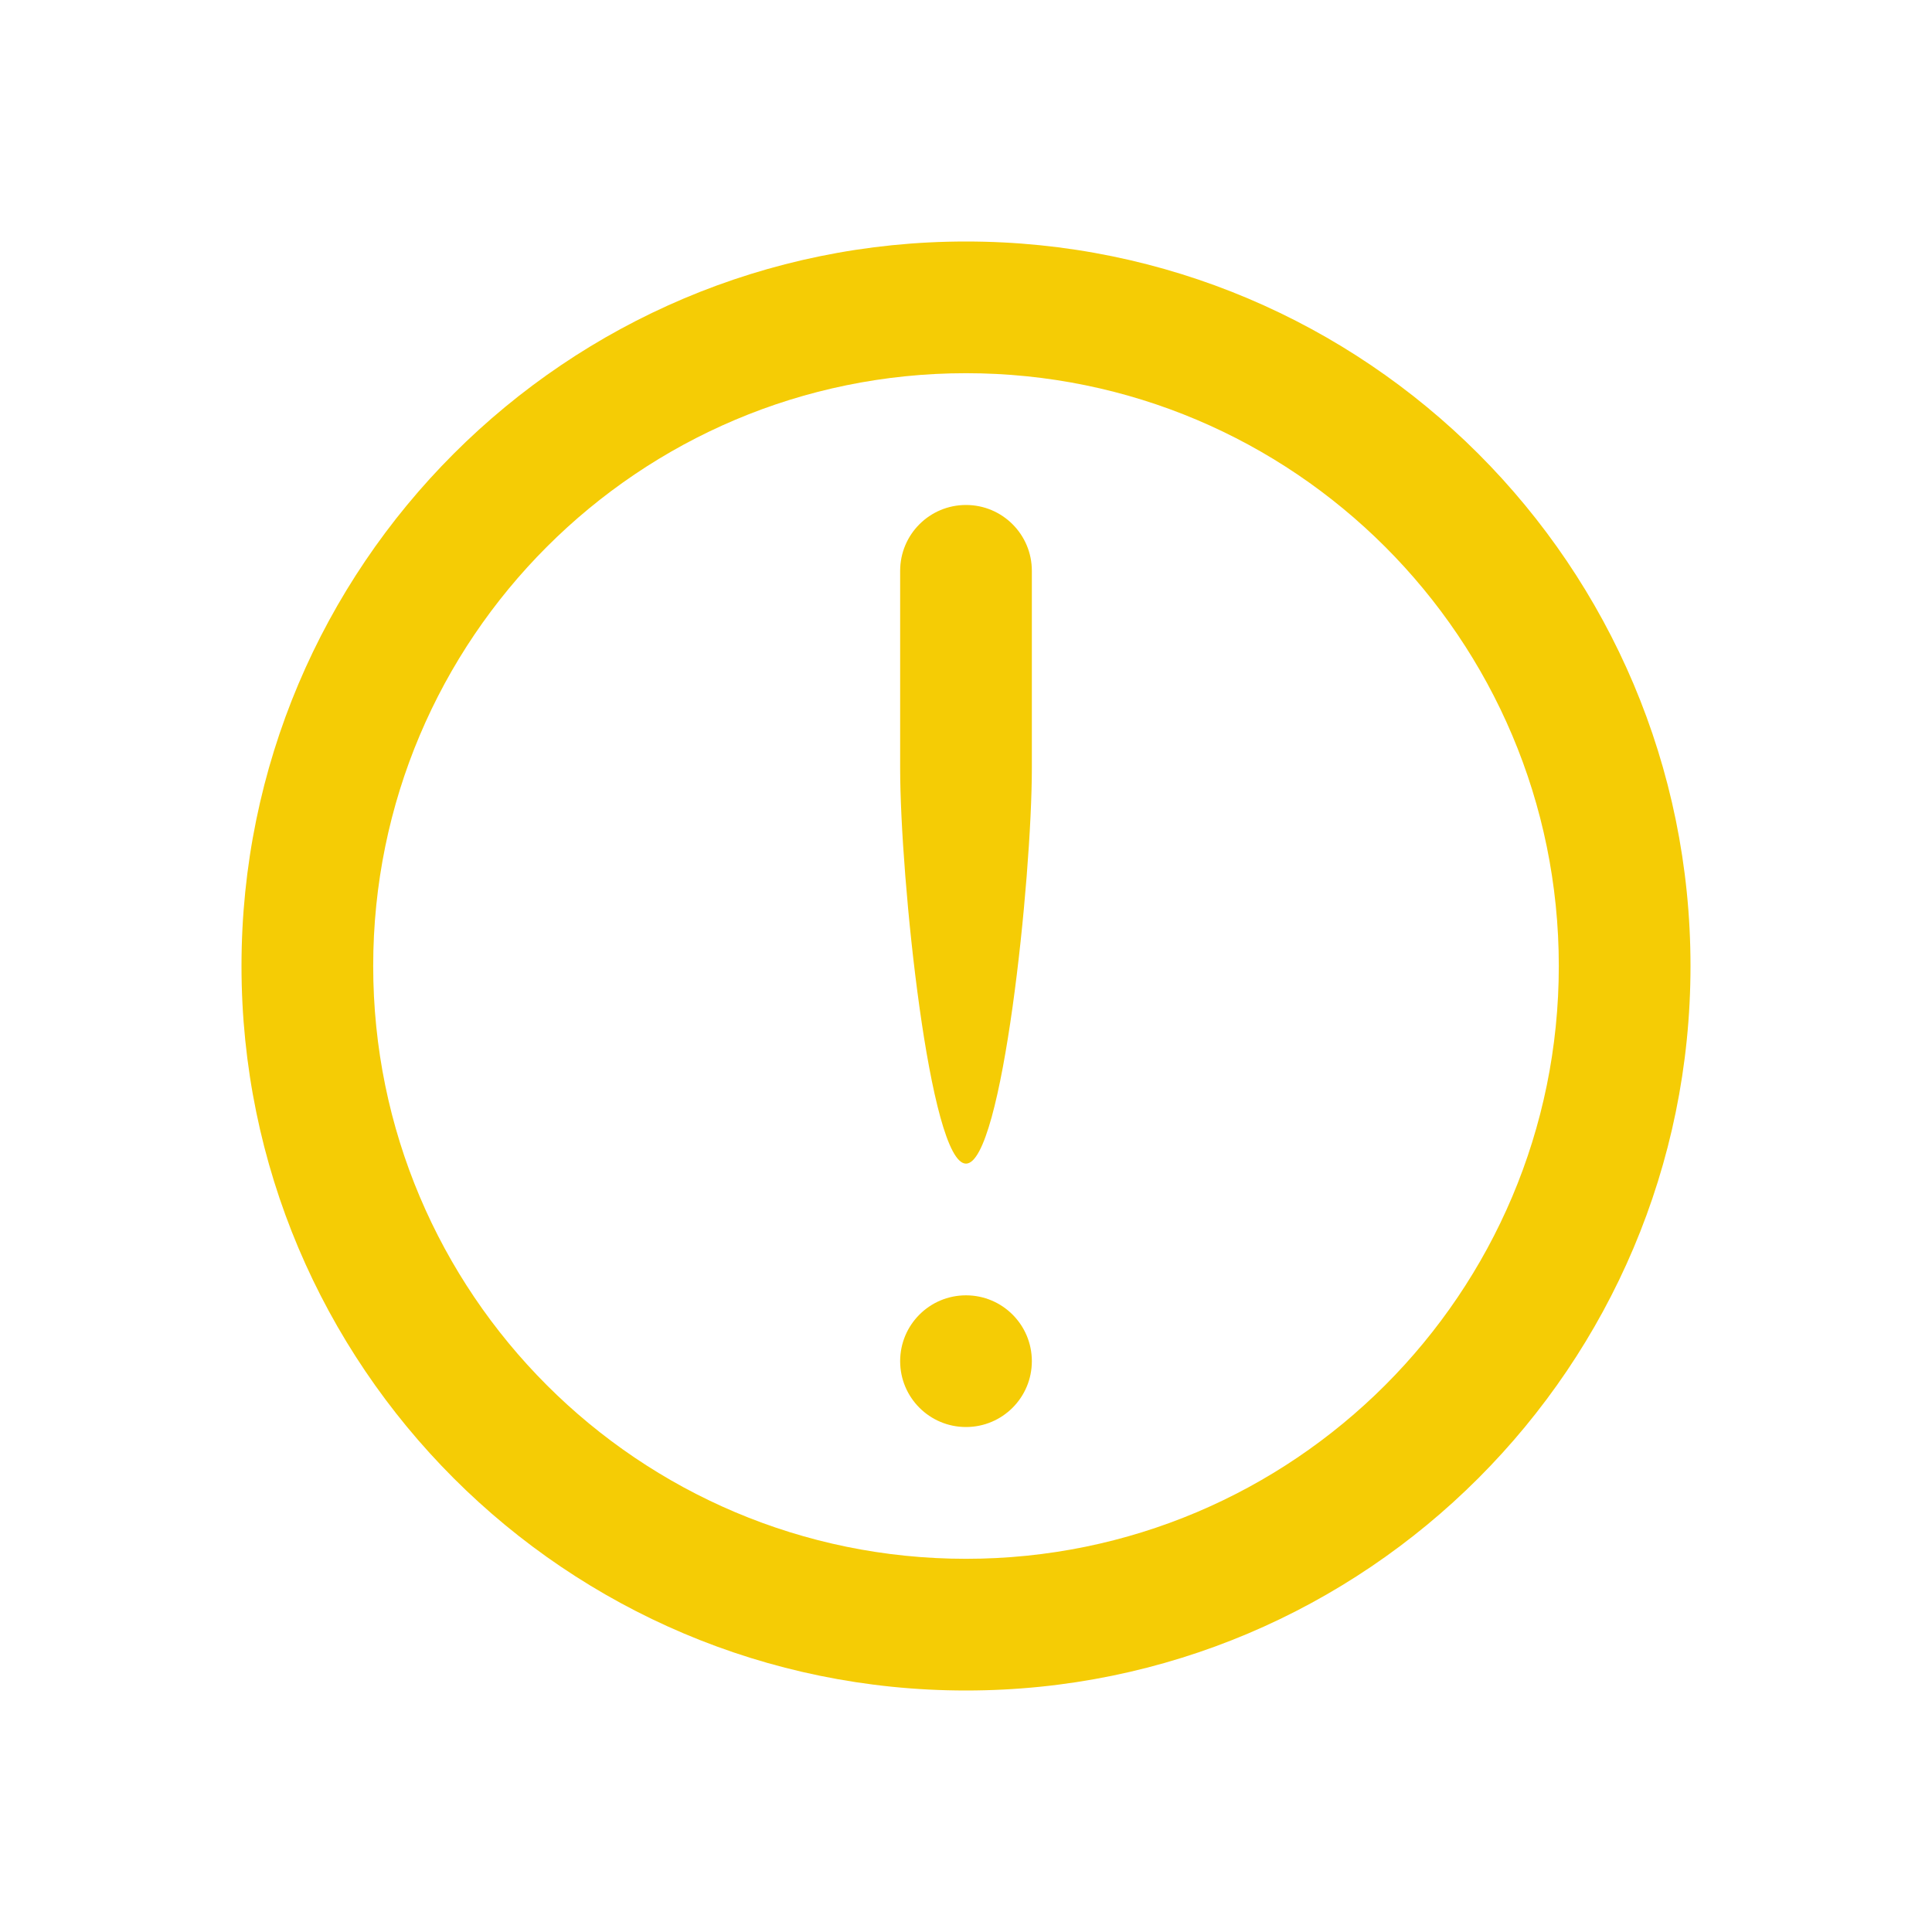 <?xml version="1.0" encoding="UTF-8"?>
<svg width="24px" height="24px" viewBox="0 0 24 24" version="1.1" xmlns="http://www.w3.org/2000/svg" xmlns:xlink="http://www.w3.org/1999/xlink">
    <path d="M12,21 C7.03,21 3,16.97 3,12 C3,7.03 7.03,3 12,3 C16.97,3 21,7.03 21,12 C21,16.97 16.97,21 12,21 L12,21 Z M12,4.636 C7.933,4.636 4.636,7.933 4.636,12 C4.636,16.067 7.933,19.364 12,19.364 C16.067,19.364 19.364,16.067 19.364,12 C19.364,7.933 16.067,4.636 12,4.636 L12,4.636 Z M12,17.727 C11.548,17.727 11.182,17.361 11.182,16.909 C11.182,16.457 11.548,16.091 12,16.091 C12.452,16.091 12.818,16.457 12.818,16.909 C12.818,17.361 12.452,17.727 12,17.727 L12,17.727 Z M12,14.455 C11.548,14.455 11.182,10.901 11.182,9.545 L11.182,7.091 C11.182,6.639 11.548,6.273 12,6.273 C12.452,6.273 12.818,6.639 12.818,7.091 L12.818,9.545 C12.818,10.901 12.452,14.455 12,14.455 L12,14.455 Z" id="path-1" fill= "#F5CC05"></path>
</svg>